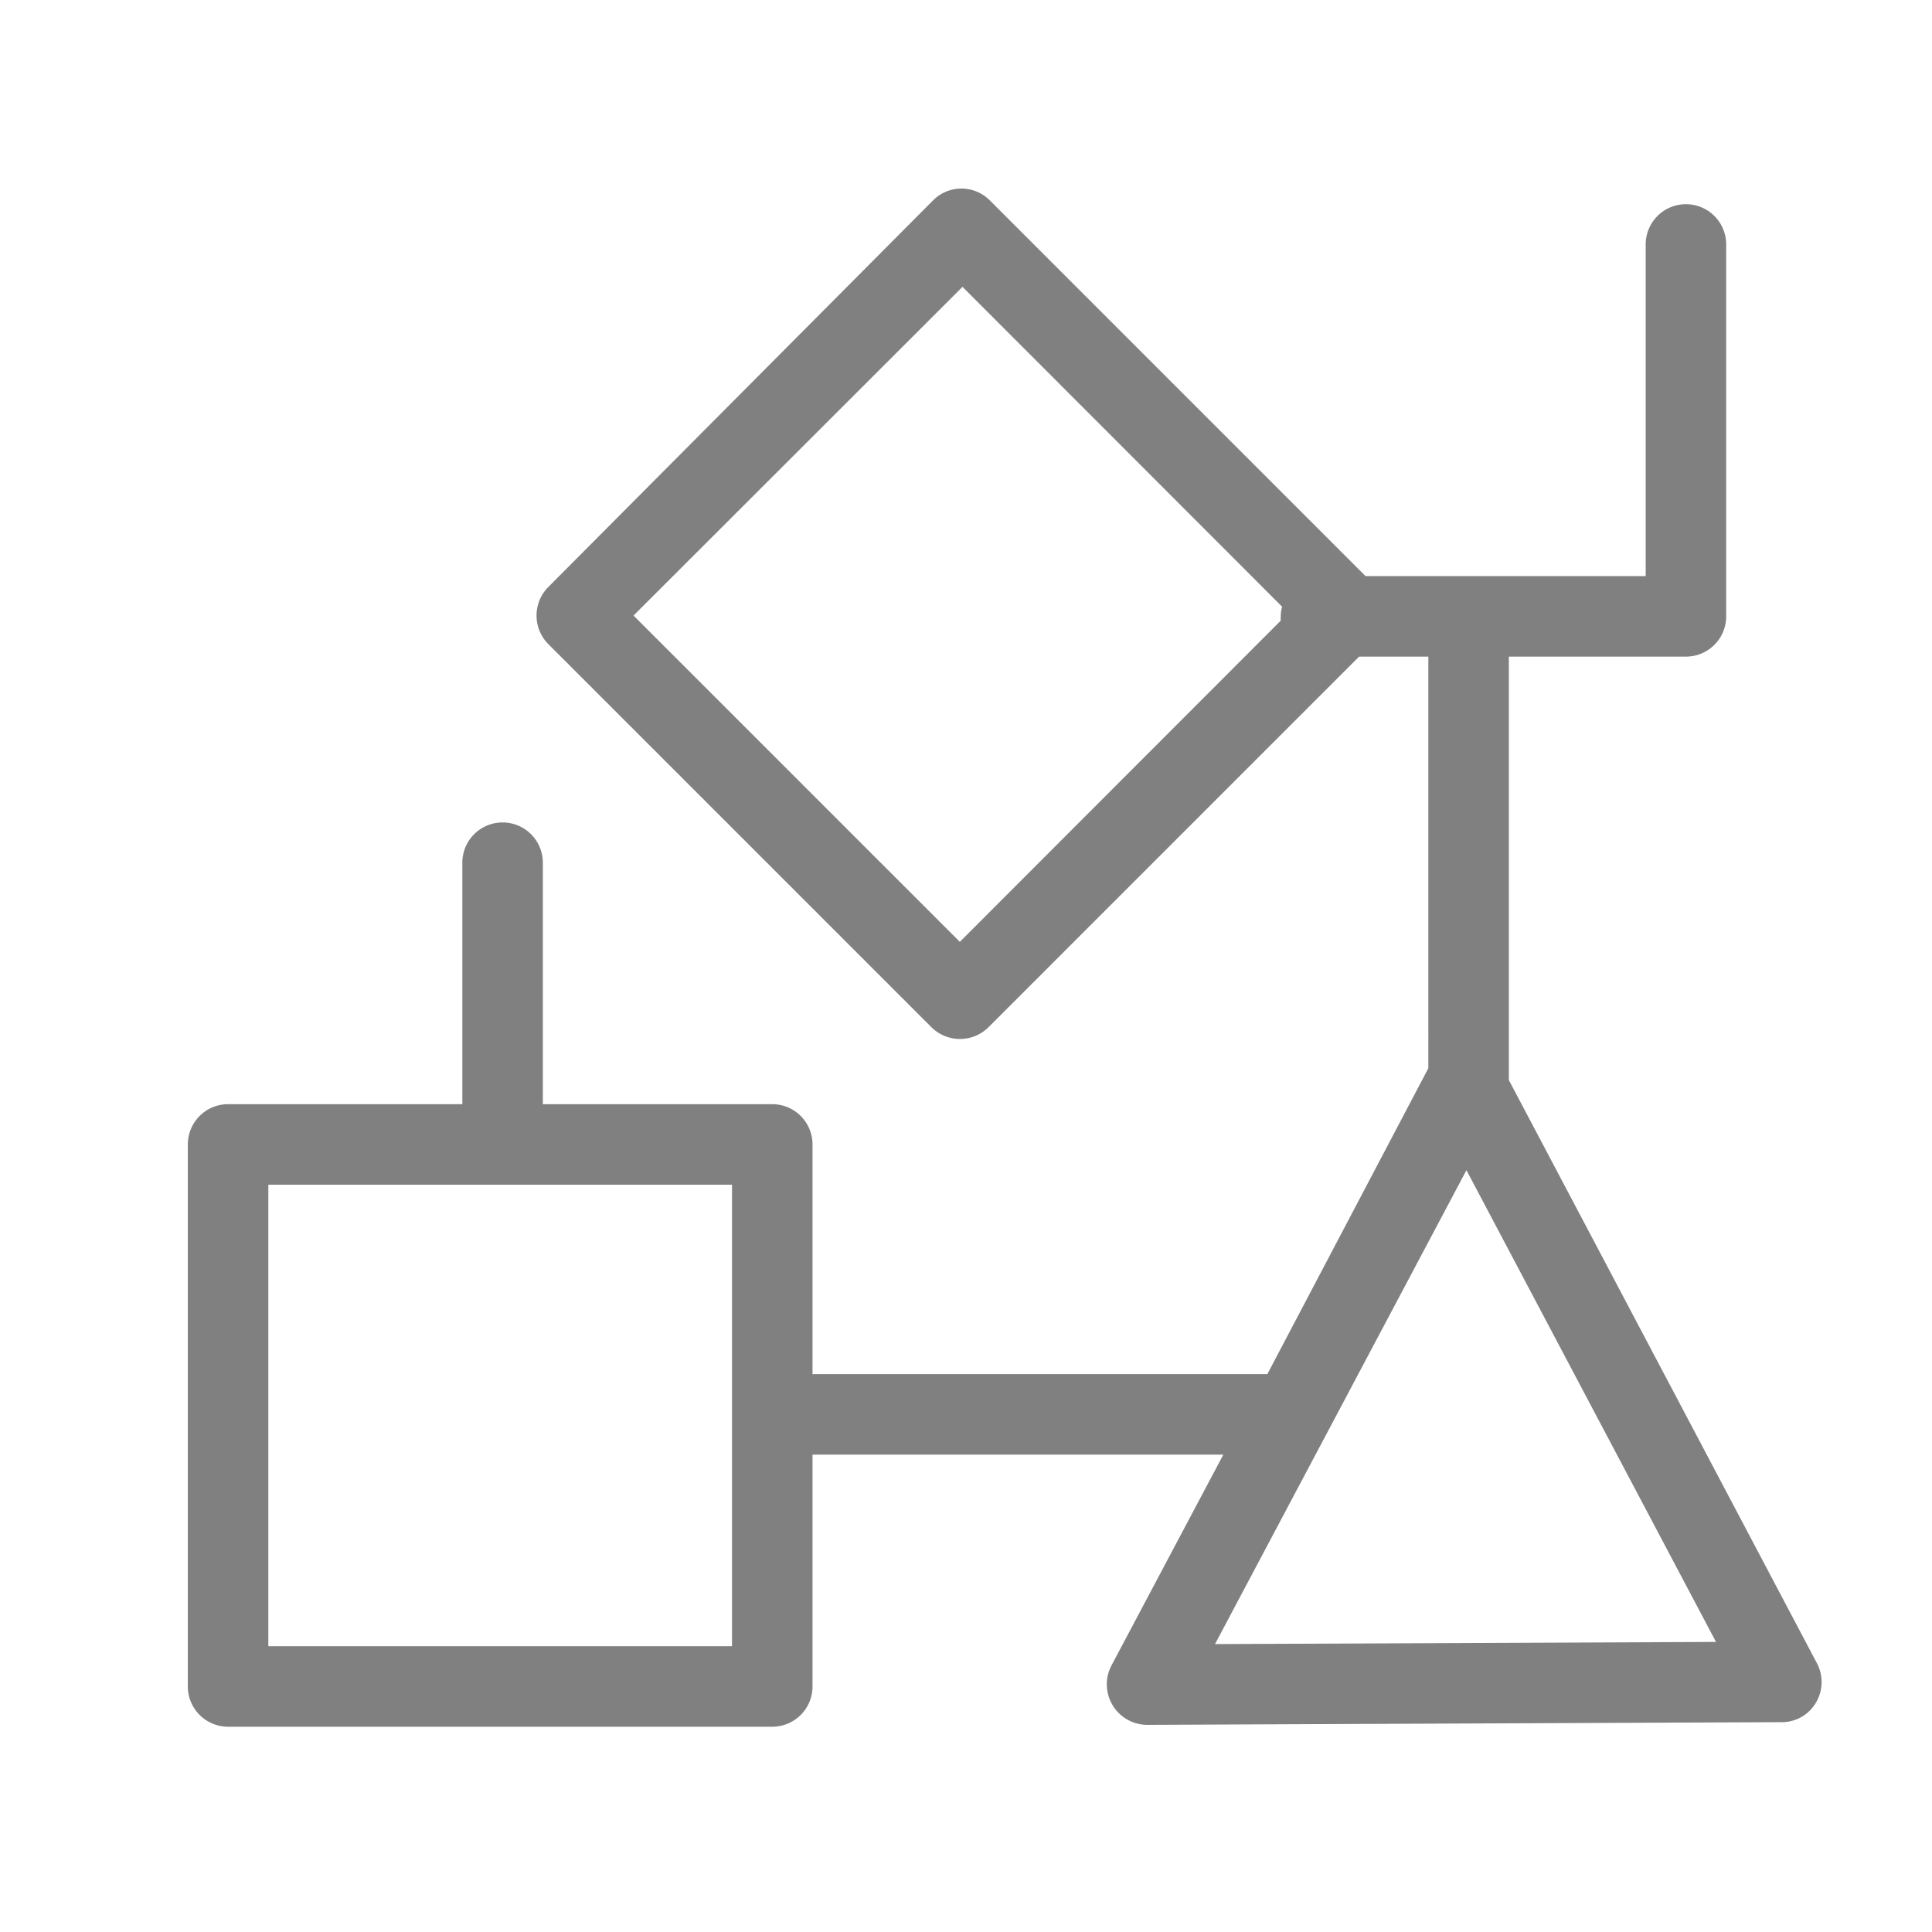 <svg xmlns="http://www.w3.org/2000/svg" viewBox="0 0 72 72">
  <path d="M67.72,62,56.23,40.25V24.47h6.6a1.5,1.5,0,0,0,1.5-1.5V9.11a1.5,1.5,0,0,0-3,0V21.47H50.89l-14-14a1.49,1.49,0,0,0-2.12,0L20.43,21.88a1.51,1.51,0,0,0,0,2.12L34.71,38.28a1.51,1.51,0,0,0,2.13,0L50.65,24.47h2.58V39.81l-6,11.4H30.28V42.65a1.5,1.5,0,0,0-1.5-1.5H20.23v-9a1.5,1.5,0,1,0-3,0v9H8.46A1.5,1.5,0,0,0,7,42.65v20.2a1.5,1.5,0,0,0,1.5,1.5H28.78a1.5,1.5,0,0,0,1.5-1.5V54.21H45.59l-4.17,7.86a1.51,1.51,0,0,0,1.32,2.21h0l23.65-.1a1.47,1.47,0,0,0,1.28-.72A1.5,1.5,0,0,0,67.72,62ZM35.77,35.1,23.61,22.94,35.87,10.69,47.78,22.61a1.36,1.36,0,0,0-.05.36,1,1,0,0,0,0,.16ZM27.28,61.35H10V44.15H27.28Zm18-.08,9.37-17.66,9.3,17.58Z" fill="gray"/>
  <rect x="0.36" y="0.36" width="71.28" height="71.28" fill="none"/>
</svg>

